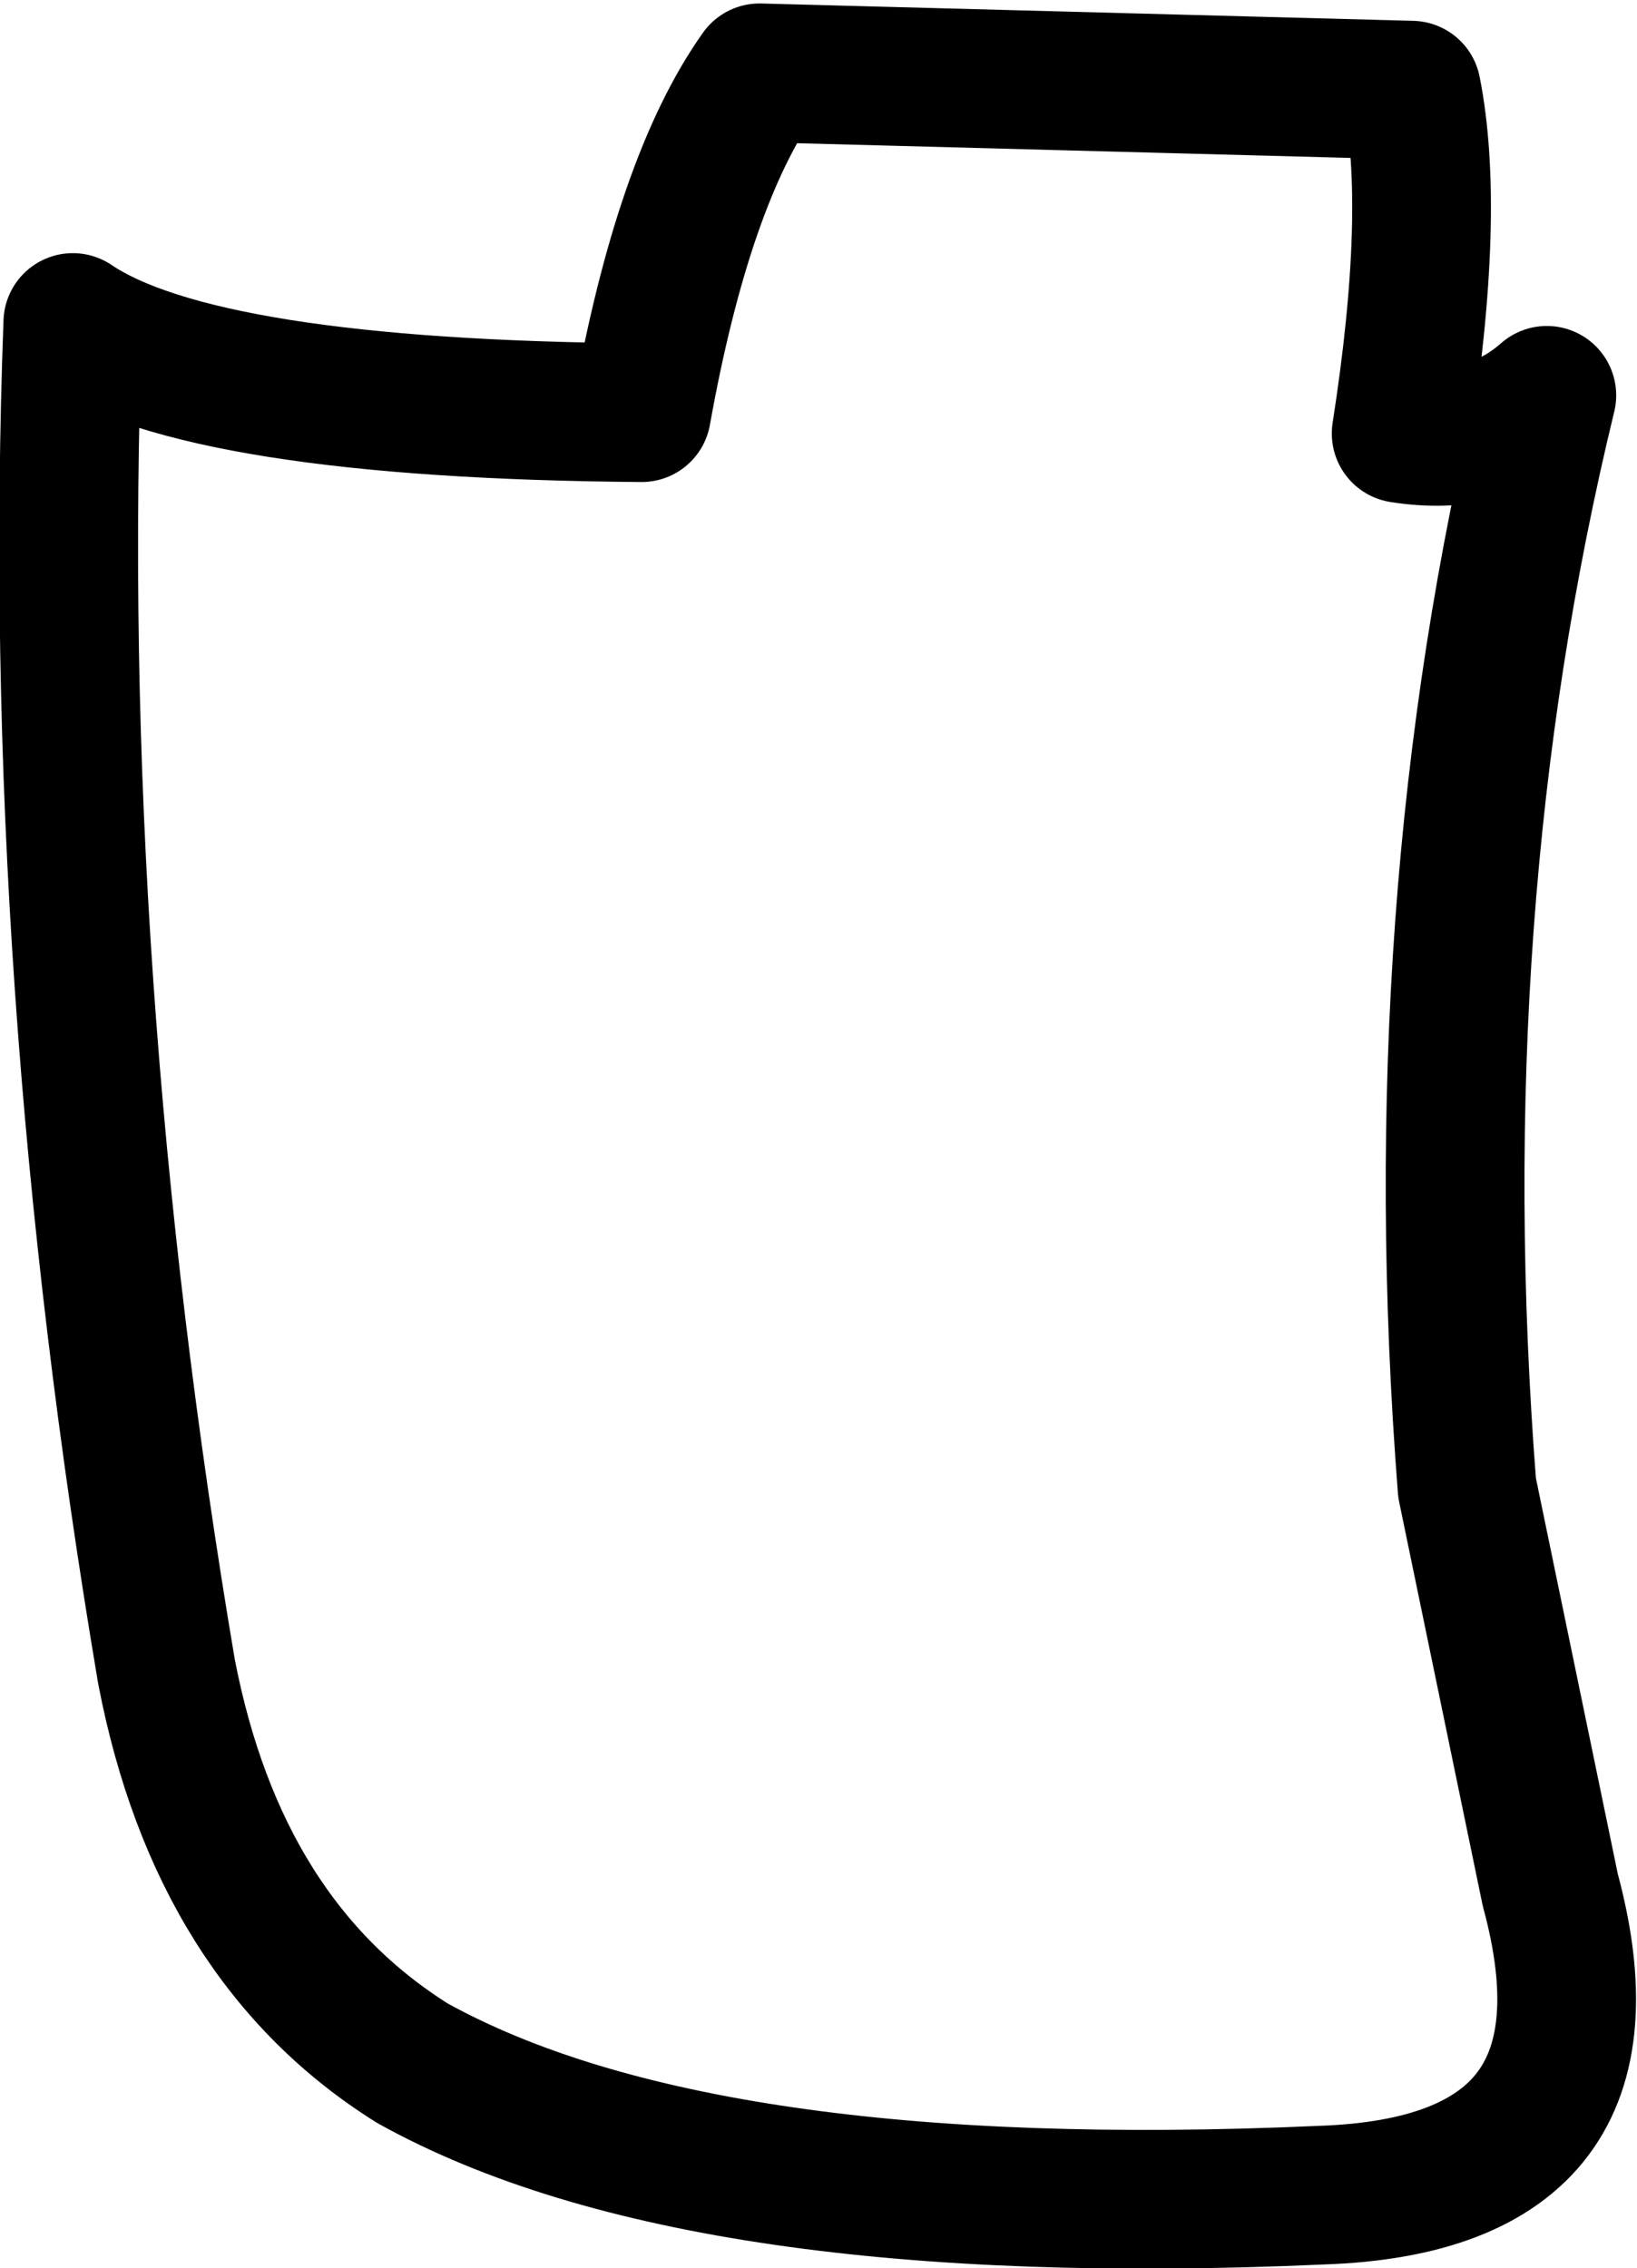 <?xml version="1.0" encoding="UTF-8" standalone="no"?>
<svg xmlns:xlink="http://www.w3.org/1999/xlink" height="32.7px" width="23.6px" xmlns="http://www.w3.org/2000/svg">
  <g transform="matrix(1.0, 0.0, 0.0, 1.0, 11.8, 16.35)">
    <path d="M-10.75 -11.7 Q-8.9 -10.45 -2.55 -10.4 -1.95 -13.75 -0.85 -15.3 L8.55 -15.05 Q8.9 -13.3 8.4 -10.1 9.65 -9.9 10.5 -10.65 8.7 -3.25 9.35 5.1 L10.55 10.9 Q11.7 15.15 7.25 15.3 -1.7 15.7 -5.85 13.4 -8.65 11.65 -9.4 7.75 -11.1 -2.3 -10.75 -11.7 Z" fill="none" stroke="#000000" stroke-linecap="round" stroke-linejoin="round" stroke-width="2.0"/>
  </g>
</svg>
